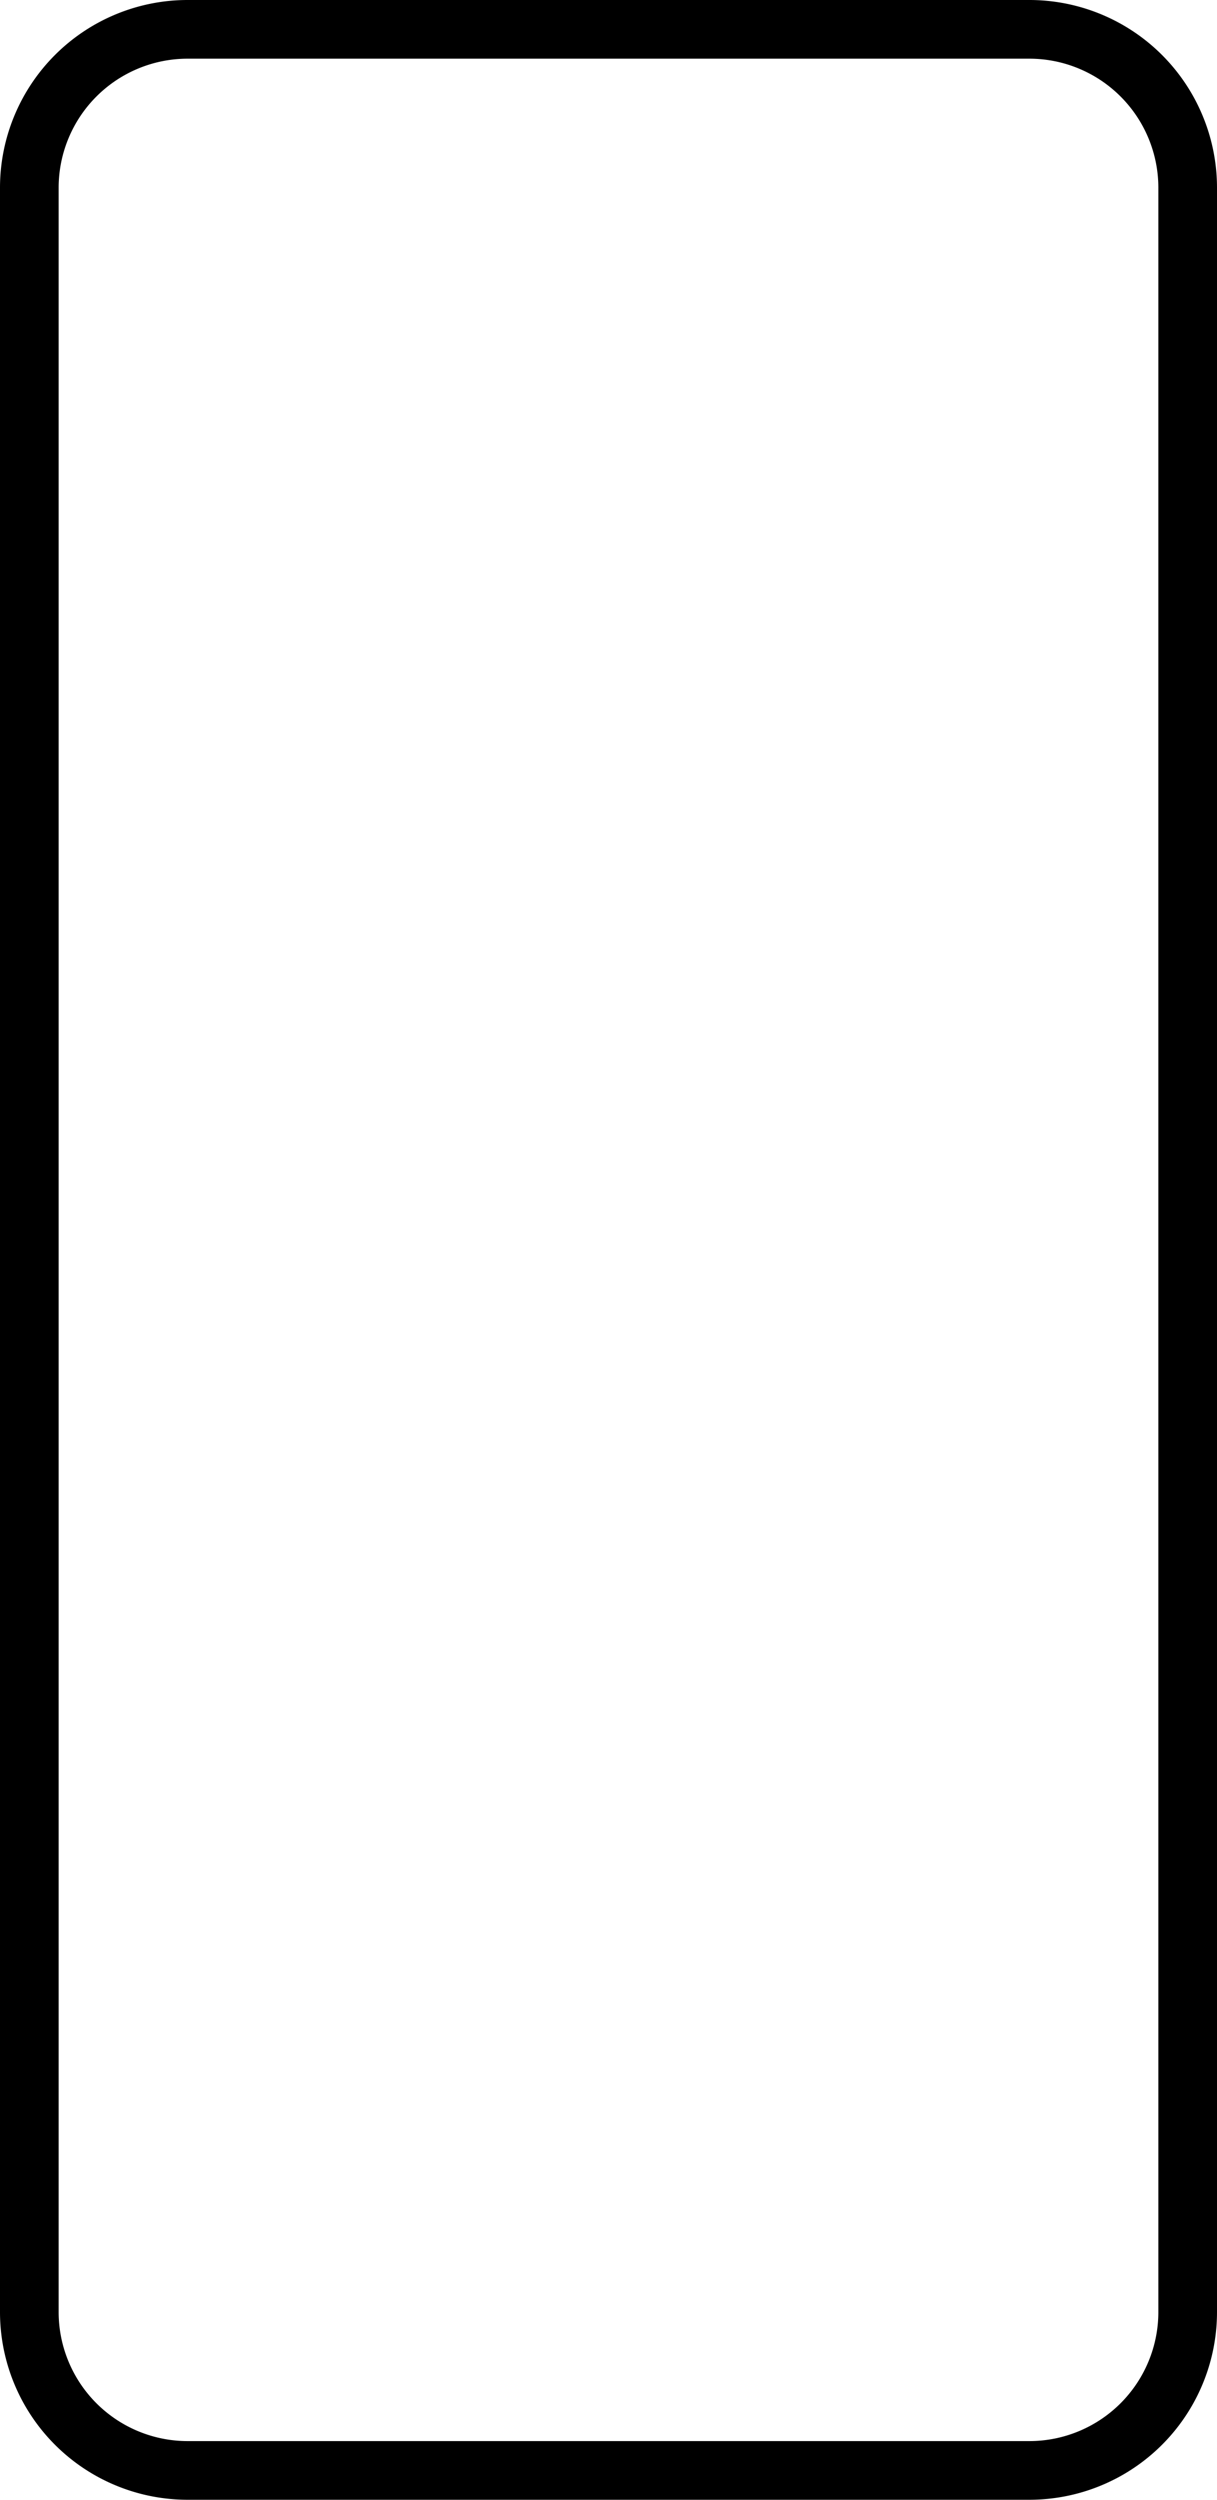 
<svg xmlns="http://www.w3.org/2000/svg" viewBox="0 0 415 852"><path d="M351 0H64A64 64 0 000 64v724a64 64 0 0064 64h287a64 64 0 0064-64V64a64 64 0 00-64-64zm44 788a44 44 0 01-44 44H64a44 44 0 01-44-44V64a44 44 0 0144-44h287a44 44 0 0144 44z" data-name="Layer 1"/></svg>
